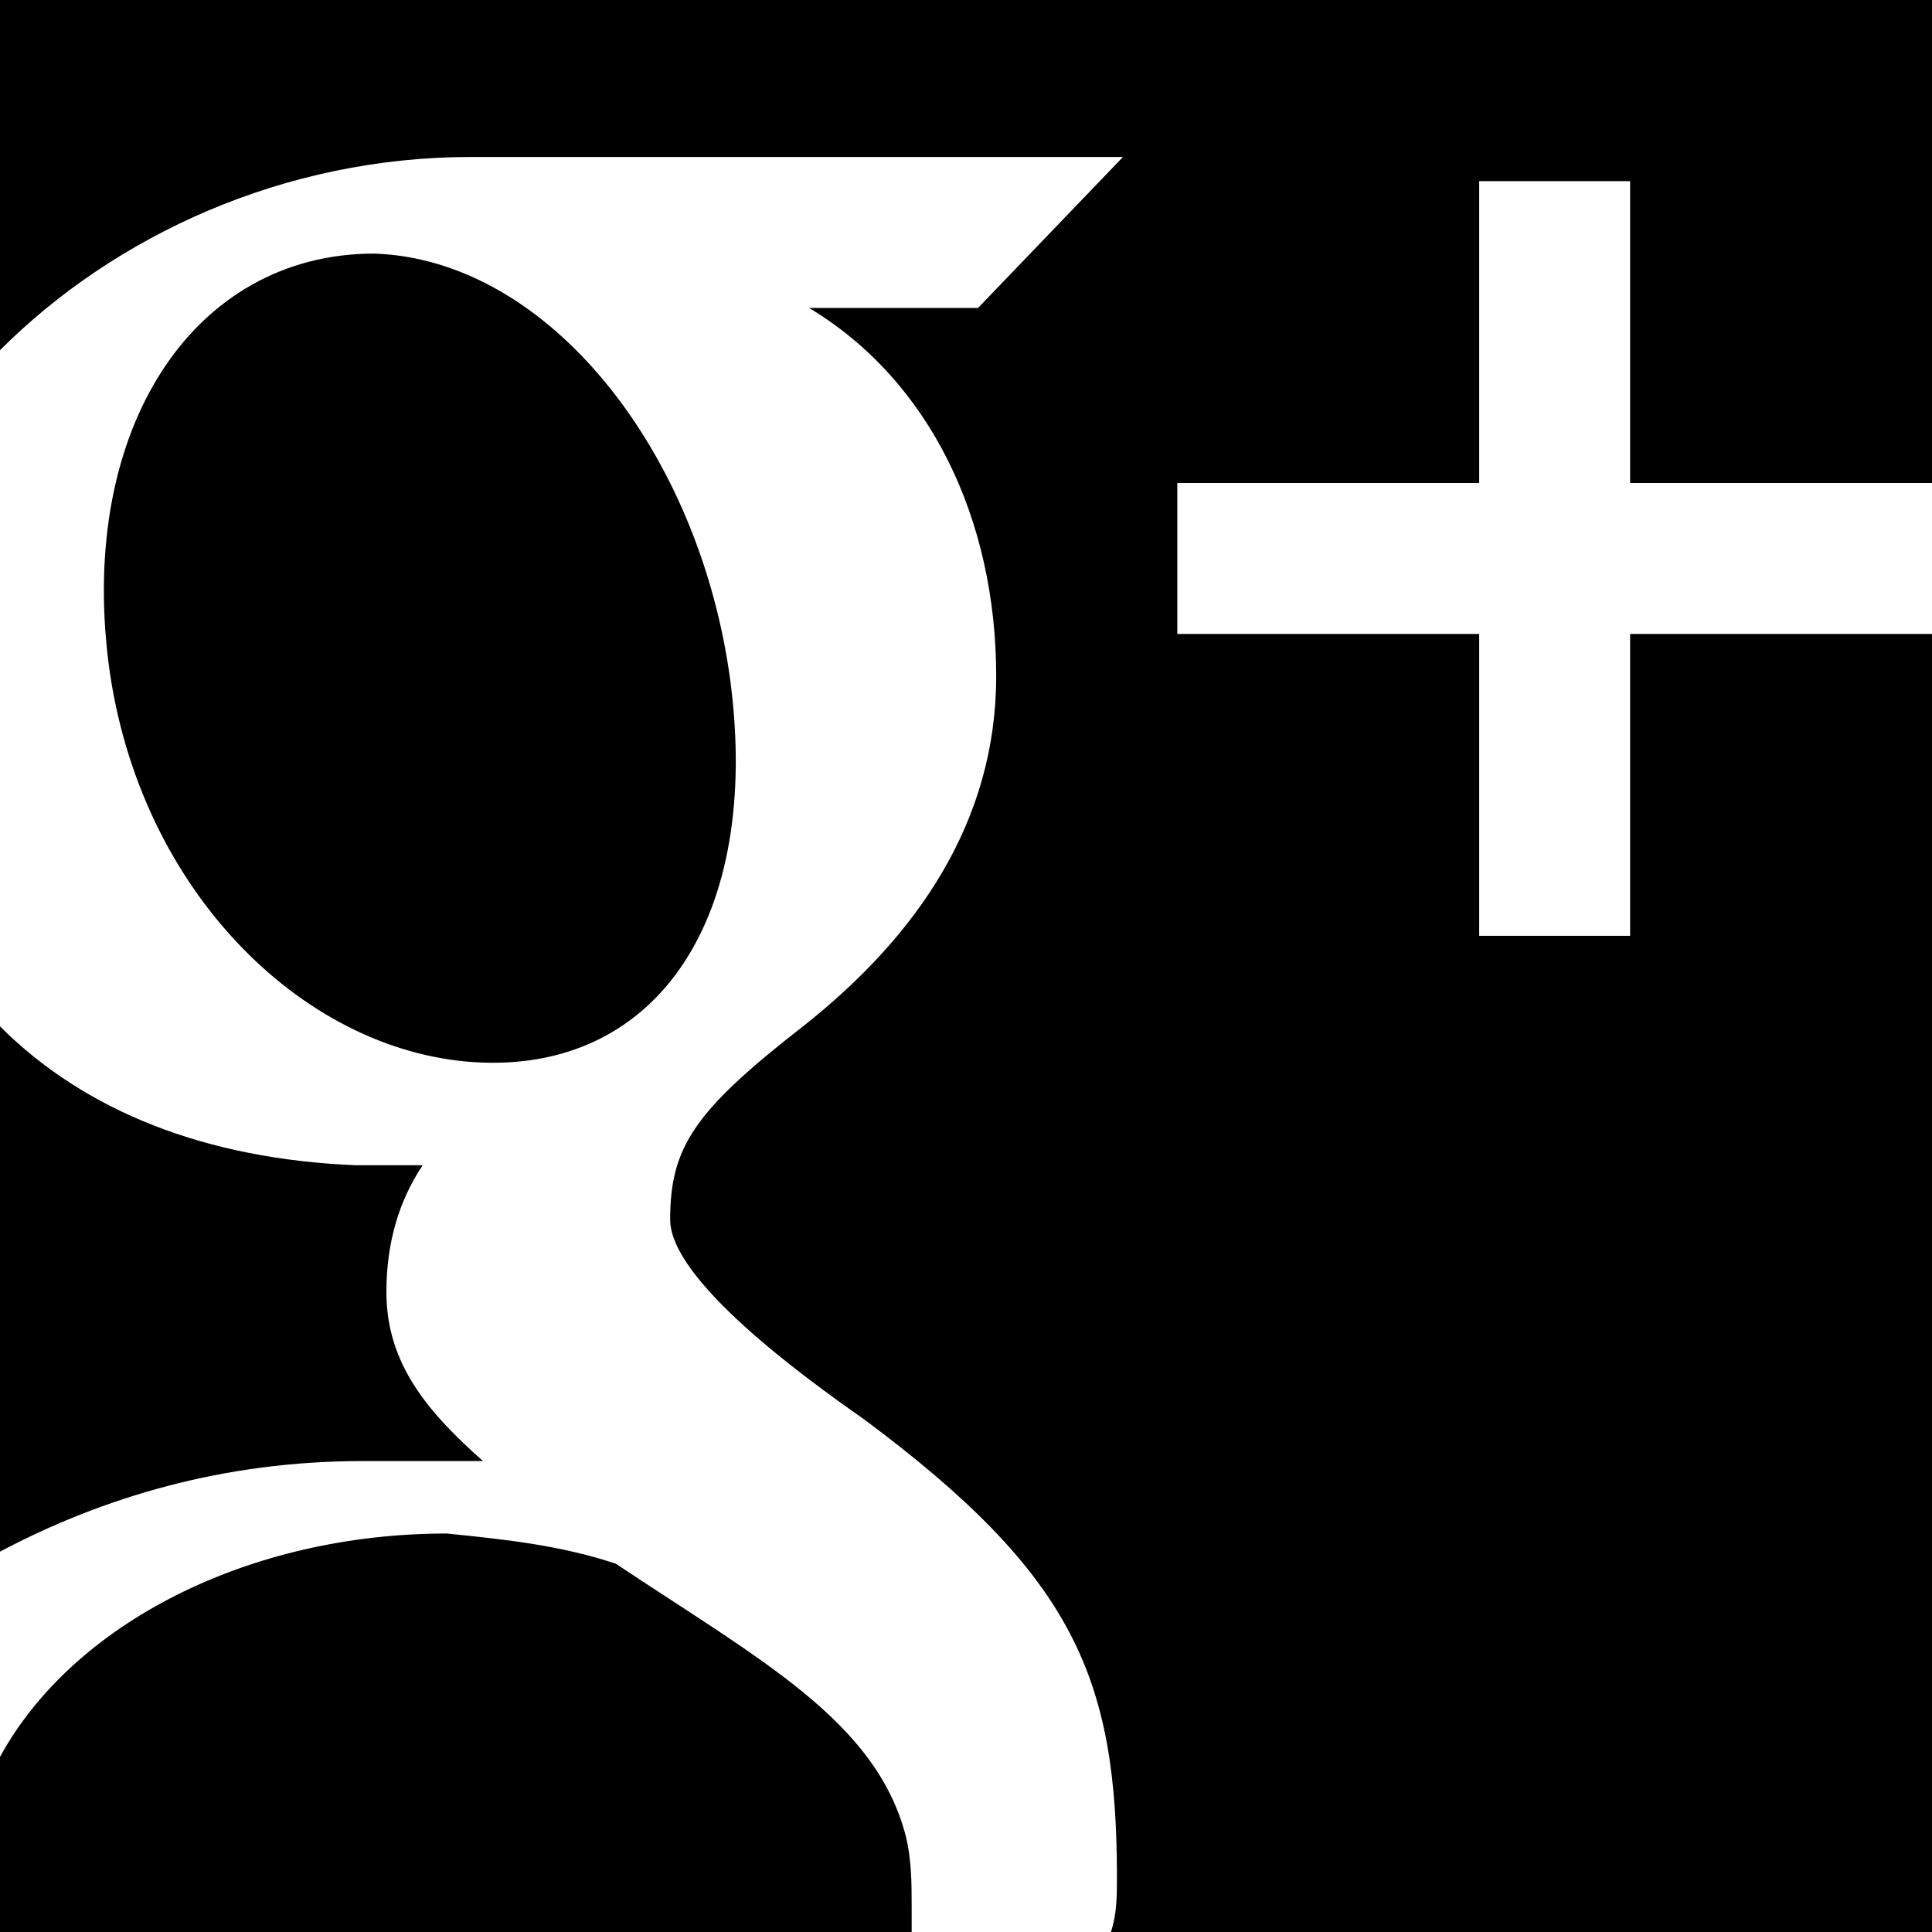 <?xml version="1.0" encoding="utf-8"?>
<svg version="1.1" id="Layer_1" xmlns="http://www.w3.org/2000/svg" xmlns:xlink="http://www.w3.org/1999/xlink" x="0px" y="0px"
	 viewBox="0 0 32 32" style="enable-background:new 0 0 32 32;" xml:space="preserve">
<title>googleplus</title>
<path d="M10.2,25.9c-0.9-0.3-1.8-0.4-2.8-0.5c-3.3,0-6.2,1.5-7.4,3.7V32h15.1c0-0.1,0-0.3,0-0.4c0-0.4,0-0.8-0.1-1.2
	C14.5,28.5,12.6,27.5,10.2,25.9L10.2,25.9z M12.1,11.3c-0.5-3.8-3-7-5.9-7.1C3.2,4.2,1.3,7.1,1.8,11c0.5,3.8,3.3,6.5,6.2,6.6
	C10.9,17.7,12.6,15.2,12.1,11.3z M0,17v8.7c1.7-0.9,3.7-1.5,6-1.5c0.7,0,1.3,0,2,0c-0.9-0.8-1.6-1.6-1.6-2.8c0-0.8,0.2-1.5,0.6-2.1
	c-0.3,0-0.7,0-1.1,0C3.4,19.2,1.4,18.4,0,17L0,17z M32,8V0H0v5.8c1.9-1.9,4.7-3.2,7.8-3.2c2.8,0,10.8,0,10.8,0l-2.4,2.5h-2.8
	c2,1.2,3.1,3.5,3.1,6.1c0,2.4-1.3,4.3-3.2,5.8c-1.8,1.4-2.2,2-2.2,3.2c0,1,2.2,2.6,3.2,3.3c3.5,2.6,4.2,4.3,4.2,7.6
	c0,0.3,0,0.6-0.1,0.9H32V10.5h-5v5h-2.5v-5h-5V8h5V3H27v5L32,8L32,8z"/>
</svg>
